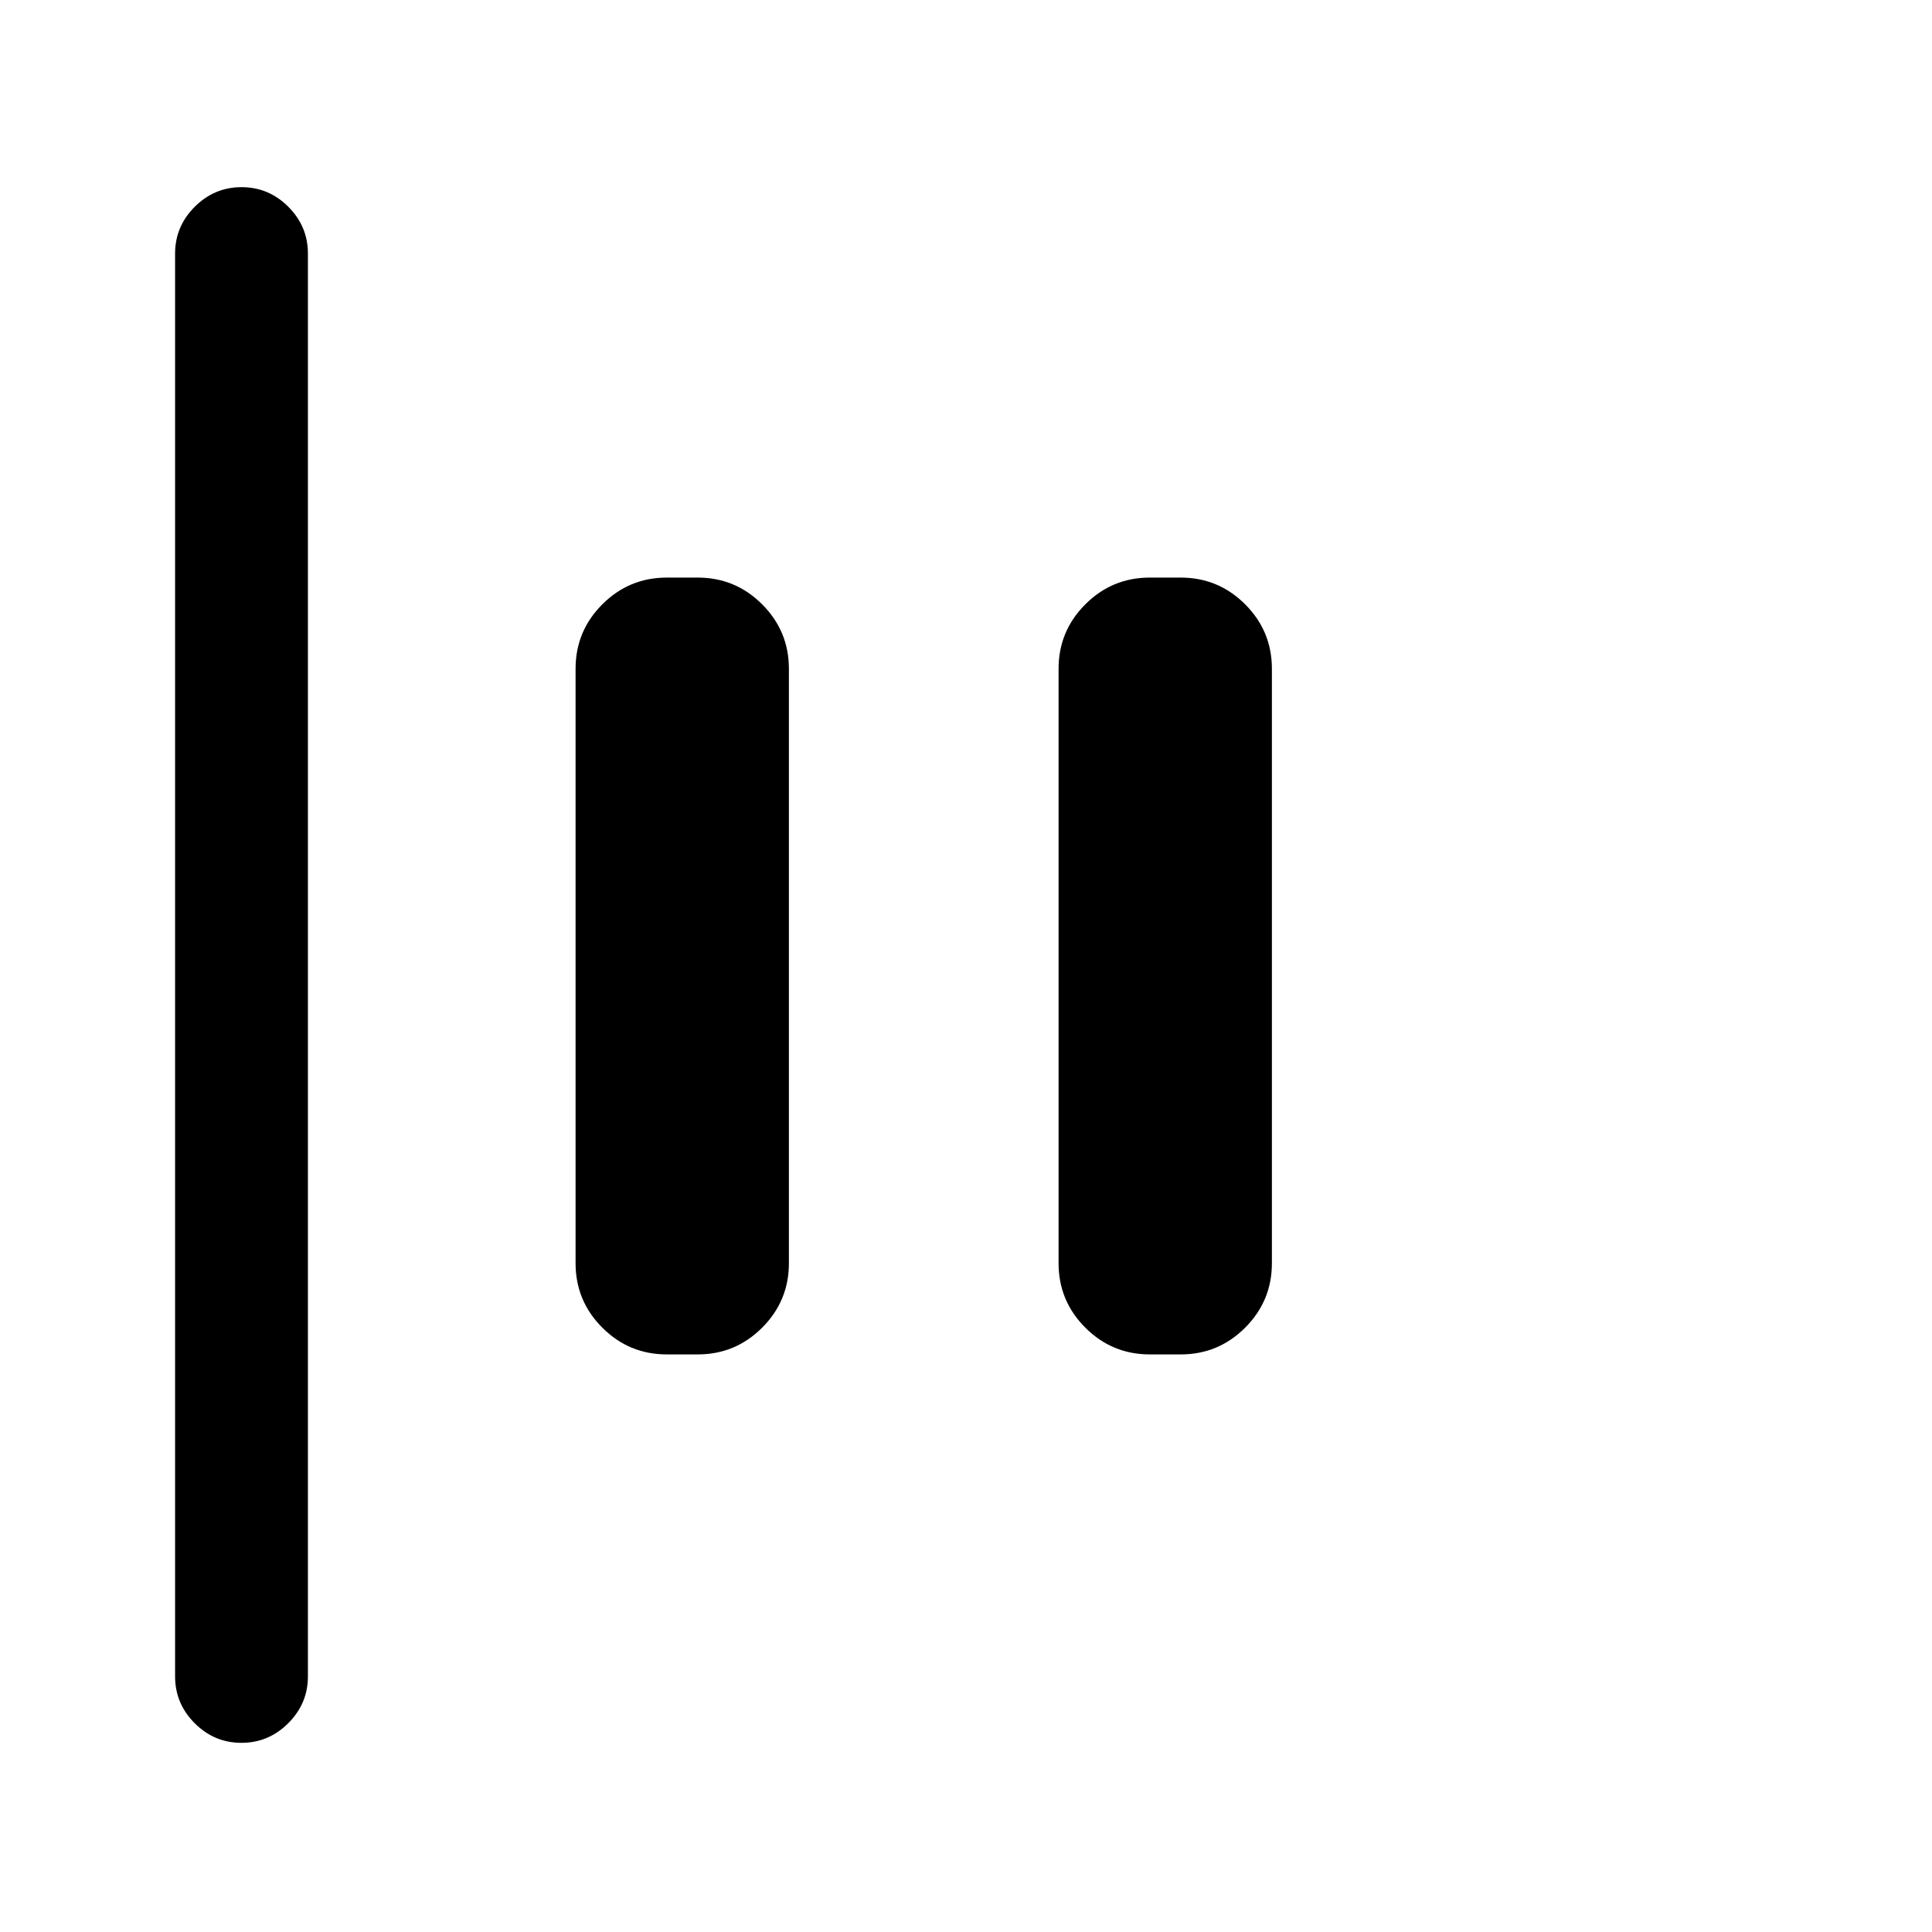 <svg xmlns="http://www.w3.org/2000/svg" height="24" viewBox="0 -960 960 960" width="24"><path d="M119.97-94q-13.51 0-23.24-9.75Q87-113.5 87-127v-707q0-13.5 9.76-23.25t23.27-9.75q13.51 0 23.24 9.75Q153-847.5 153-834v707q0 13.5-9.76 23.25T119.97-94Zm451.34-193q-18.73 0-32.02-13.29Q526-313.58 526-332.31v-295.38q0-18.73 13.29-32.02Q552.58-673 571.31-673h15.38q18.73 0 32.02 13.29Q632-646.42 632-627.69v295.38q0 18.73-13.29 32.02Q605.42-287 586.69-287h-15.38Zm-240 0q-18.73 0-32.02-13.29Q286-313.58 286-332.31v-295.38q0-18.73 13.29-32.02Q312.58-673 331.31-673h15.38q18.73 0 32.02 13.29Q392-646.42 392-627.69v295.38q0 18.73-13.29 32.02Q365.42-287 346.69-287h-15.38Z"/></svg>